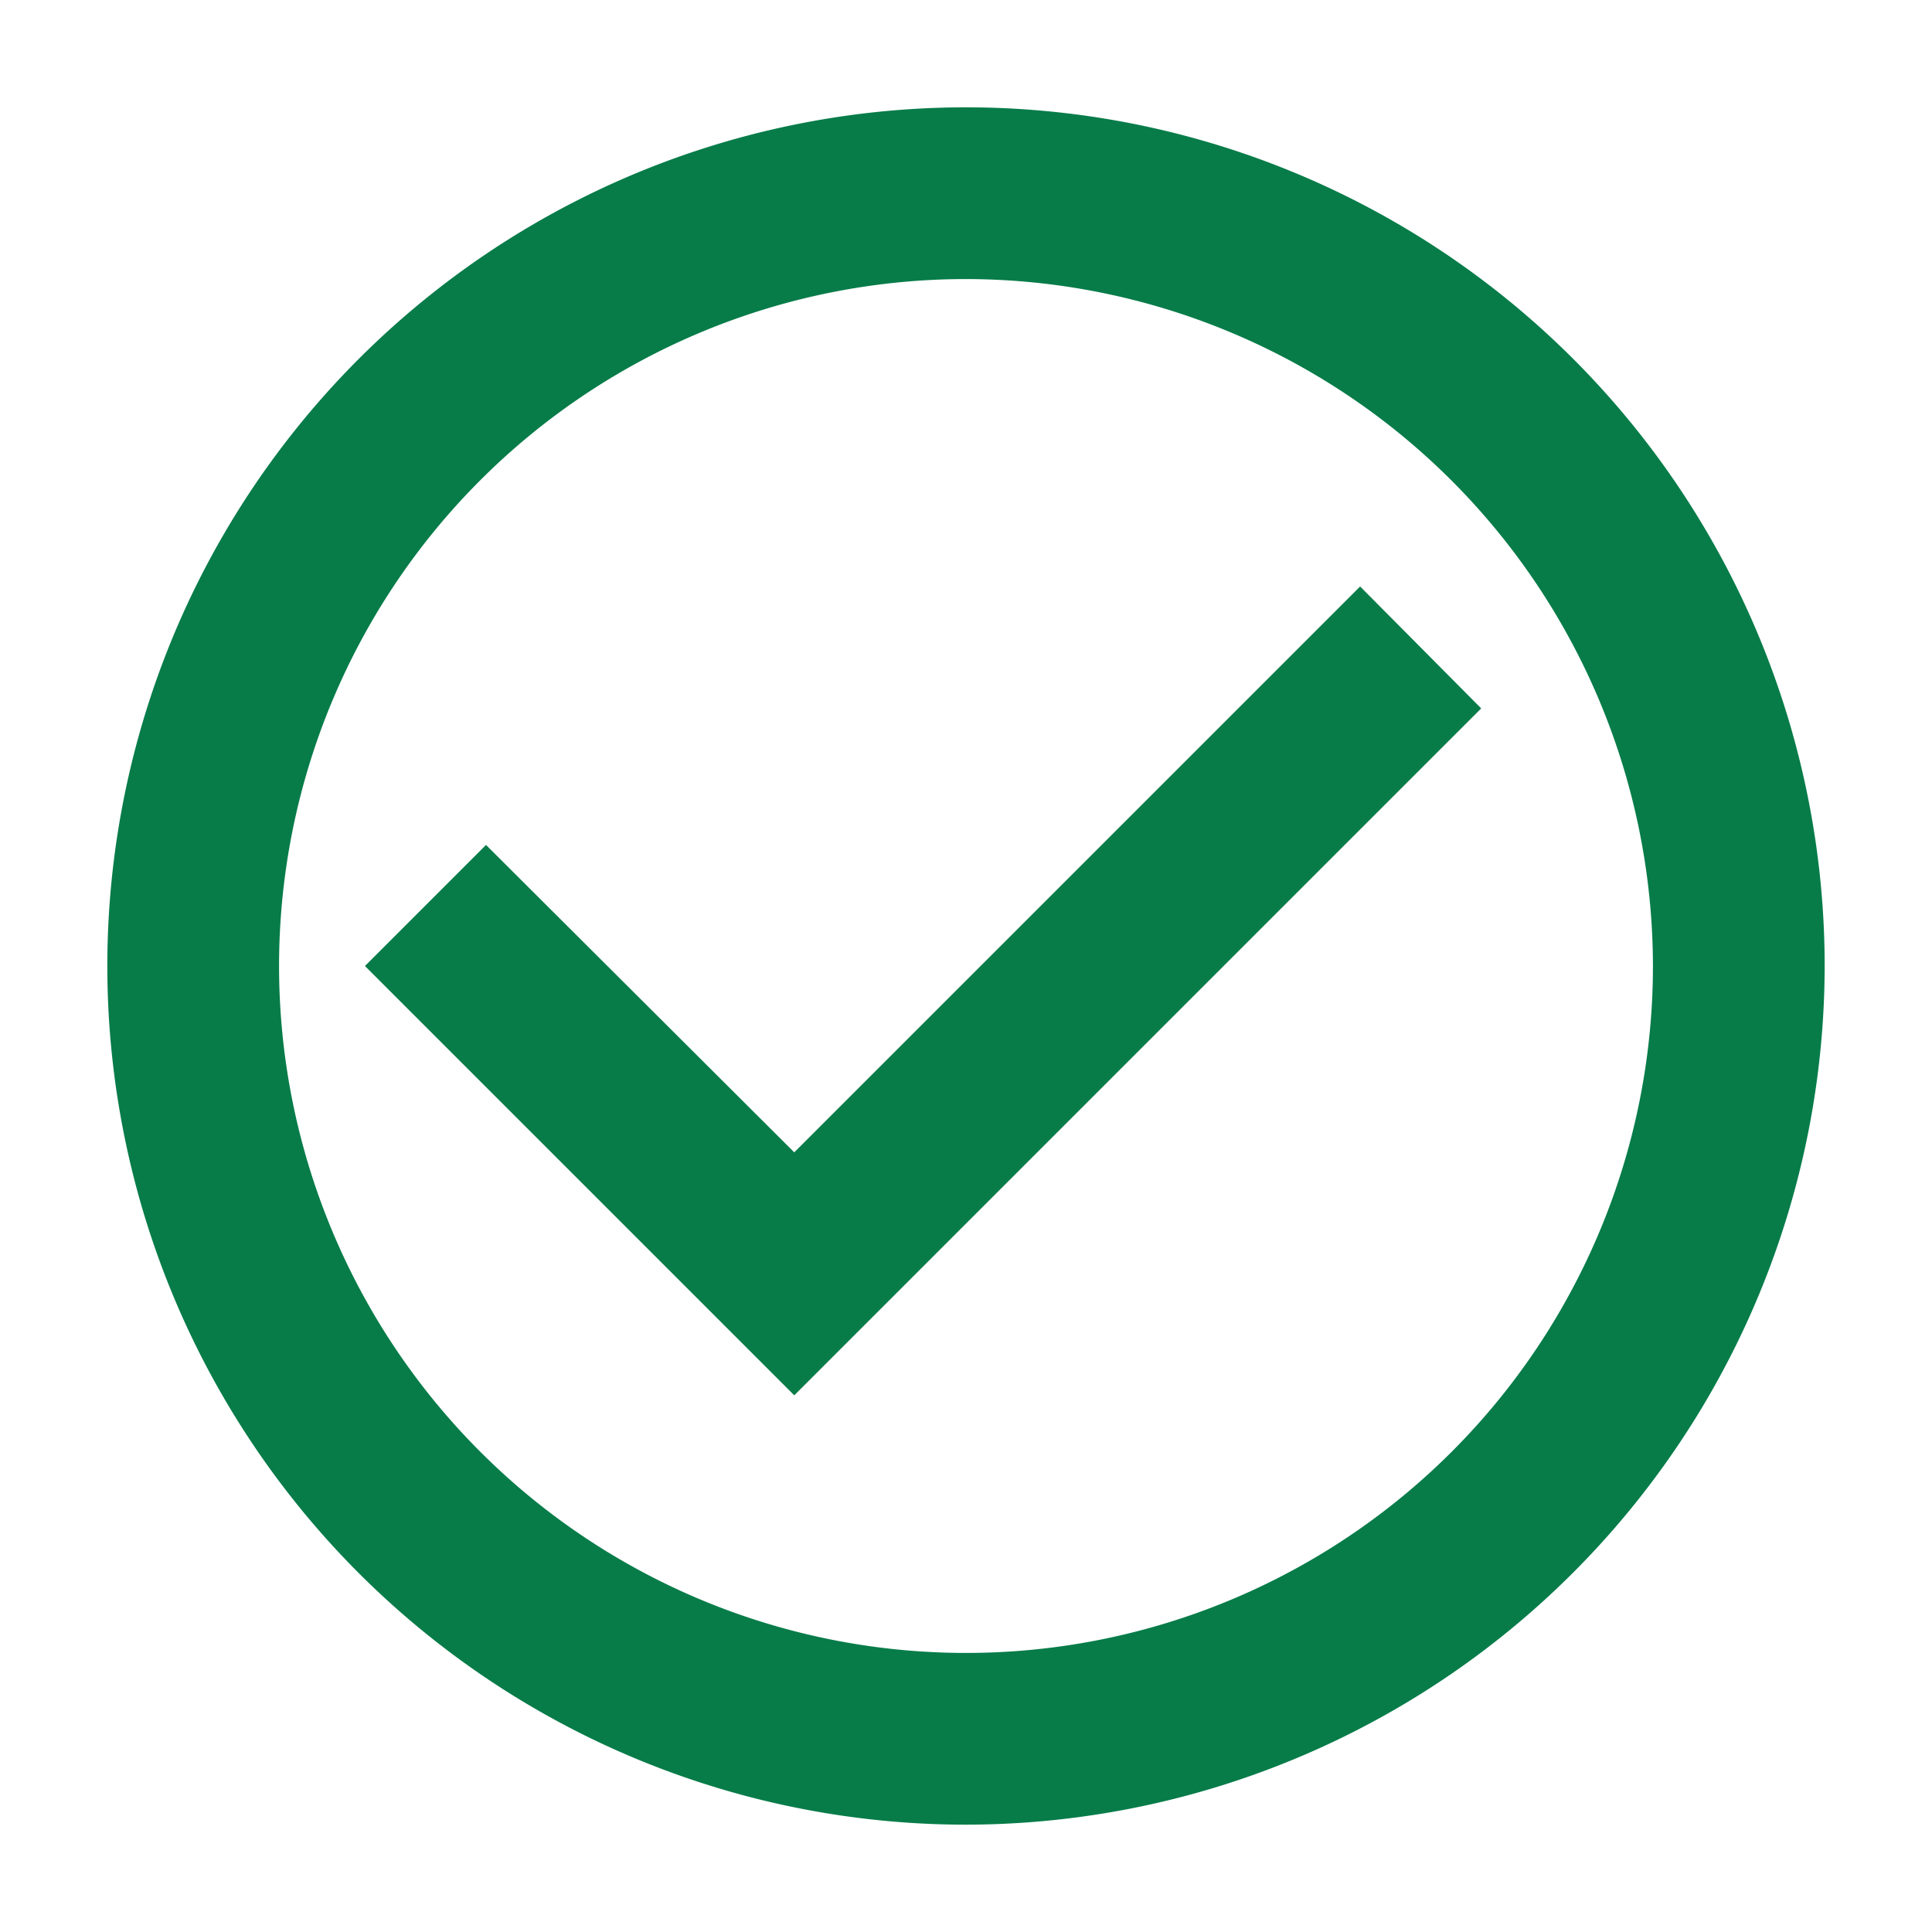 <svg id="icon_action_check_circle_outline_24px" data-name="icon/action/check_circle_outline_24px" xmlns="http://www.w3.org/2000/svg" width="36" height="36" viewBox="0 0 36 36">
  <rect id="Boundary" width="36" height="36" fill="none"/>
  <path id="_Color" data-name=" ↳Color" d="M16,32A16,16,0,1,1,32,16,16.018,16.018,0,0,1,16,32ZM16,3.2A12.8,12.8,0,1,0,28.8,16,12.815,12.815,0,0,0,16,3.2ZM12.8,24h0l-8-8,2.256-2.256L12.8,19.472,23.344,8.928,25.6,11.2,12.8,24Z" transform="translate(2 2)" fill="#077c49"/>
</svg>
